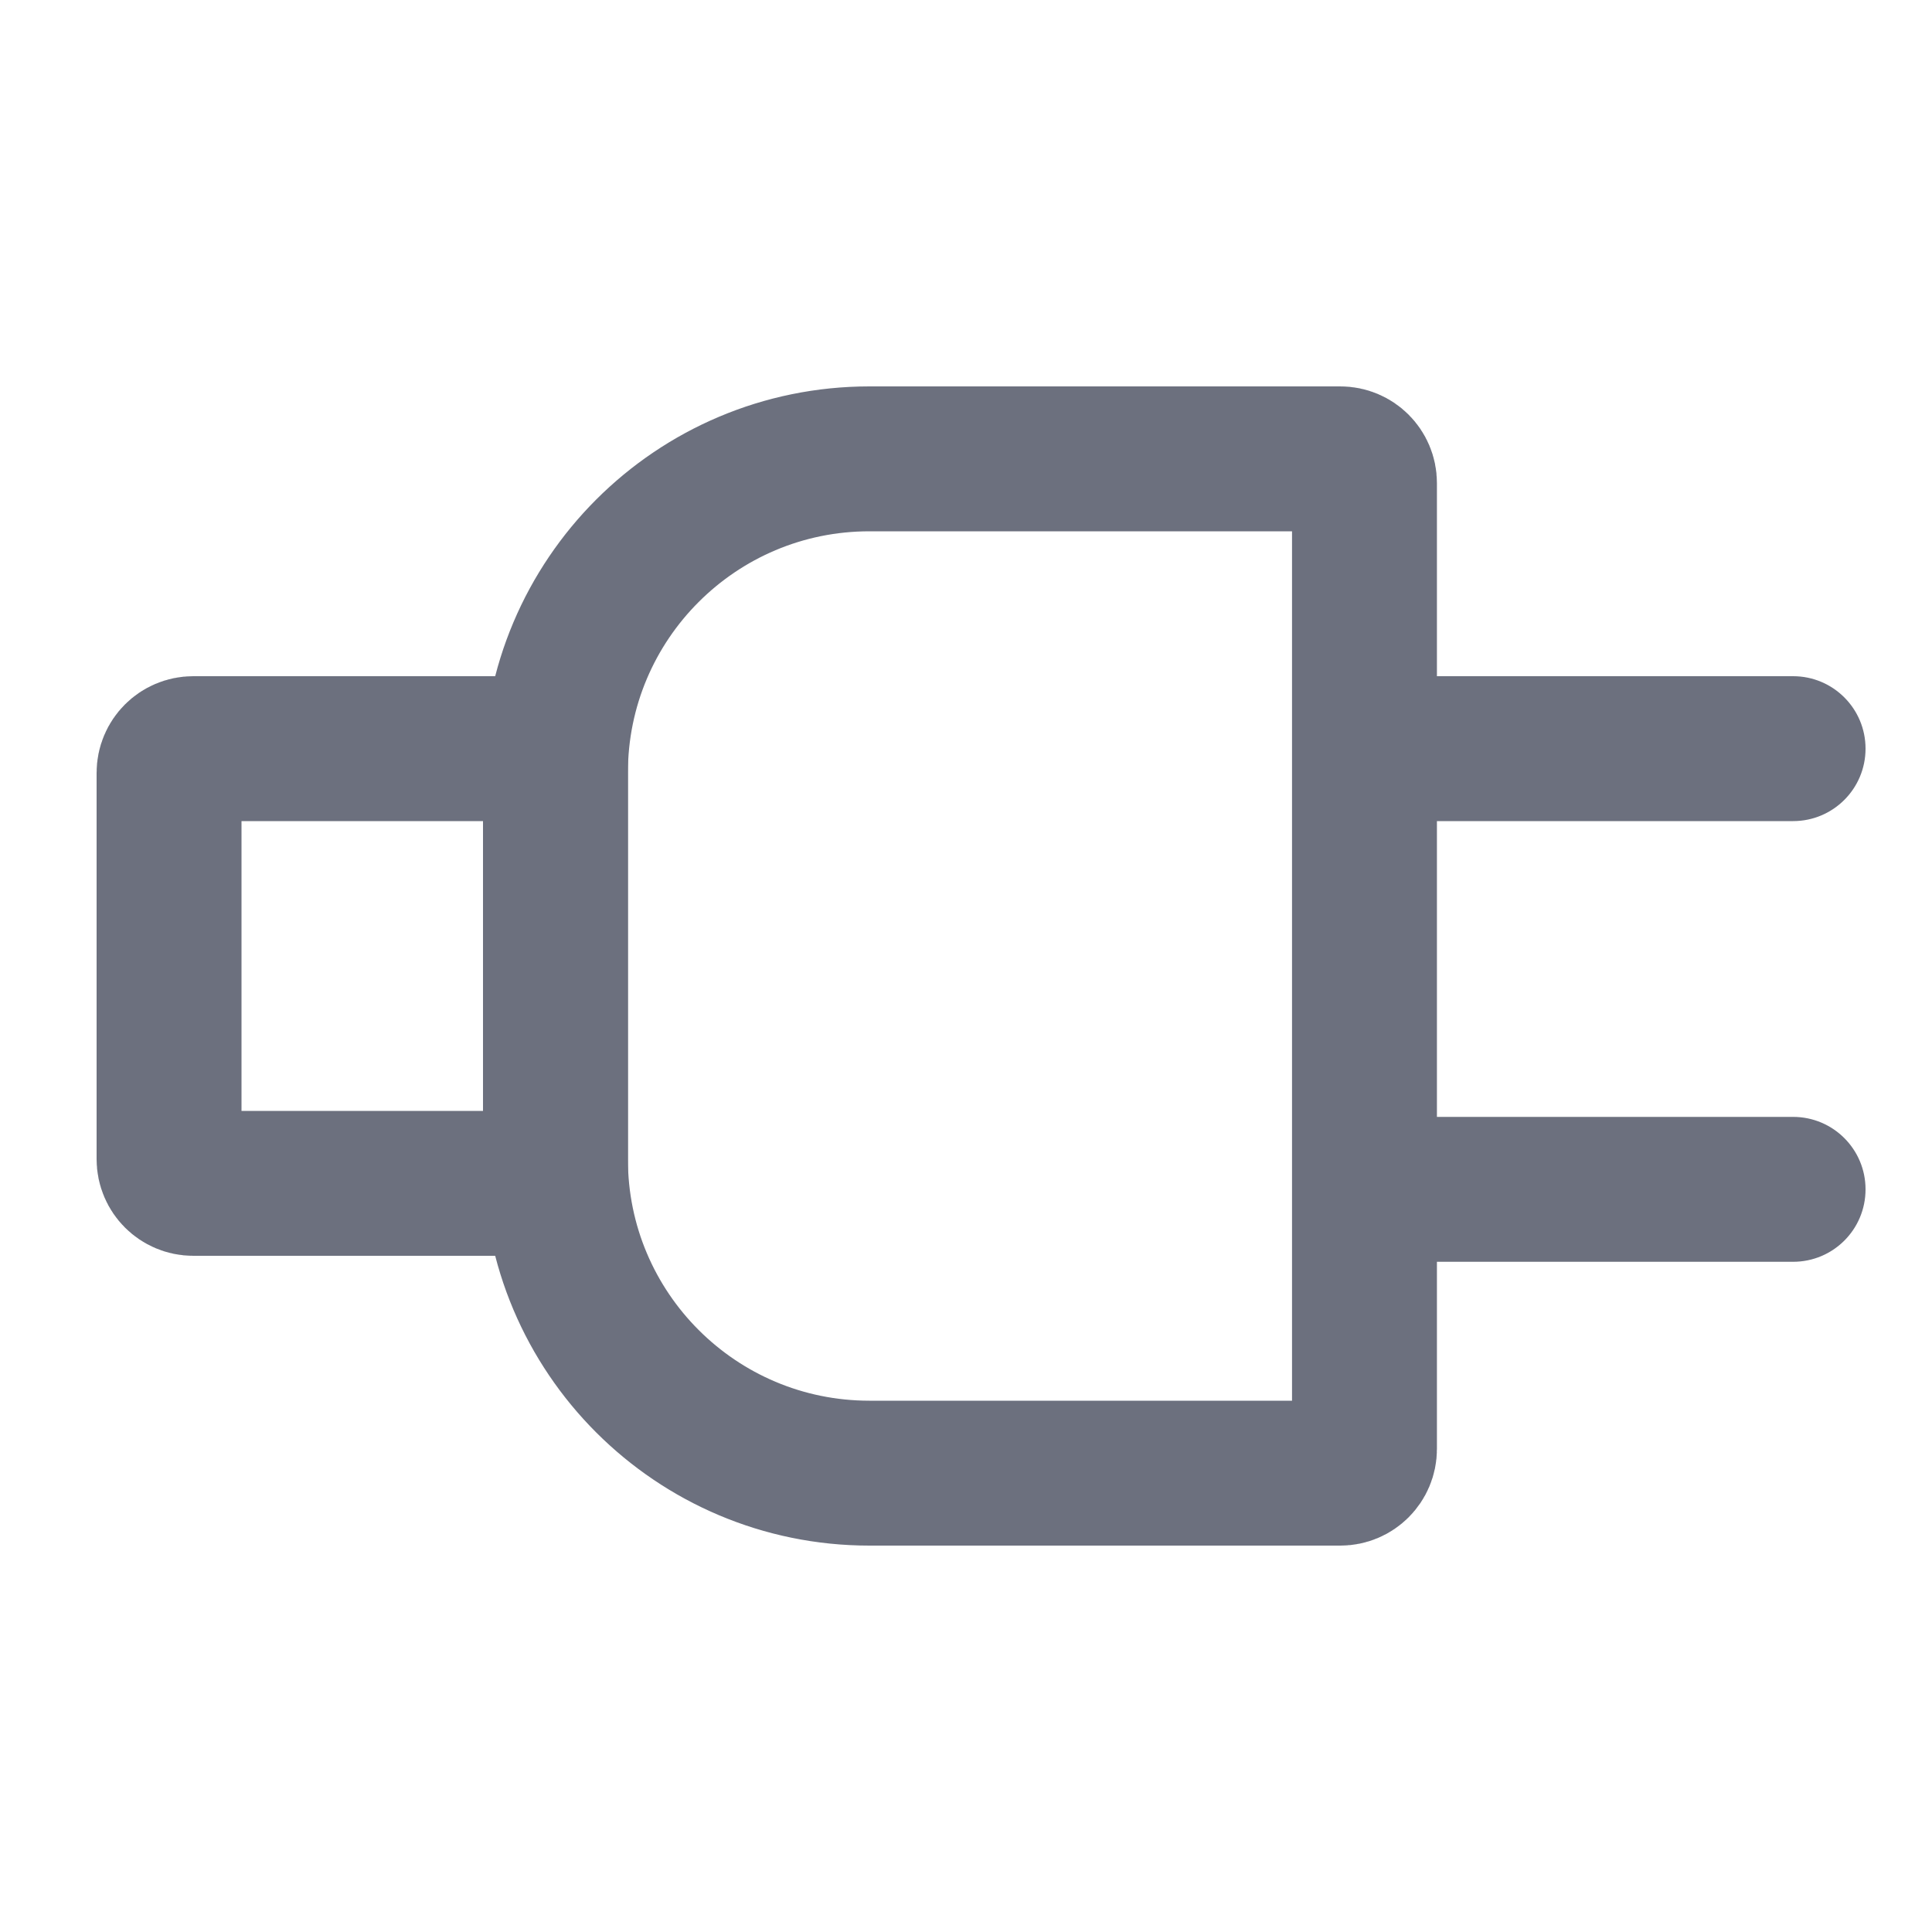 <svg width="20" height="20" viewBox="0 0 20 20" fill="none" xmlns="http://www.w3.org/2000/svg">
<path d="M9 4.75H13.875C14.013 4.75 14.125 4.862 14.125 5V10V15C14.125 15.138 14.013 15.25 13.875 15.25H9C7.205 15.25 5.75 13.795 5.75 12V8C5.75 6.205 7.205 4.75 9 4.75Z" stroke="#6C707E" stroke-width="1.5"/>
<path d="M2 7.75H5.75V12.25H2C1.862 12.25 1.75 12.138 1.75 12V8C1.75 7.862 1.862 7.75 2 7.75Z" stroke="#6C707E" stroke-width="1.5"/>
<path d="M18.562 8.5C18.977 8.5 19.312 8.164 19.312 7.75C19.312 7.336 18.977 7 18.562 7V8.5ZM14.188 8.5H18.562V7H14.188V8.5Z" fill="#6C707E"/>
<path d="M18.562 13.062C18.977 13.062 19.312 12.727 19.312 12.312C19.312 11.898 18.977 11.562 18.562 11.562V13.062ZM14.188 13.062H18.562V11.562H14.188V13.062Z" fill="#6C707E"/>
</svg>
